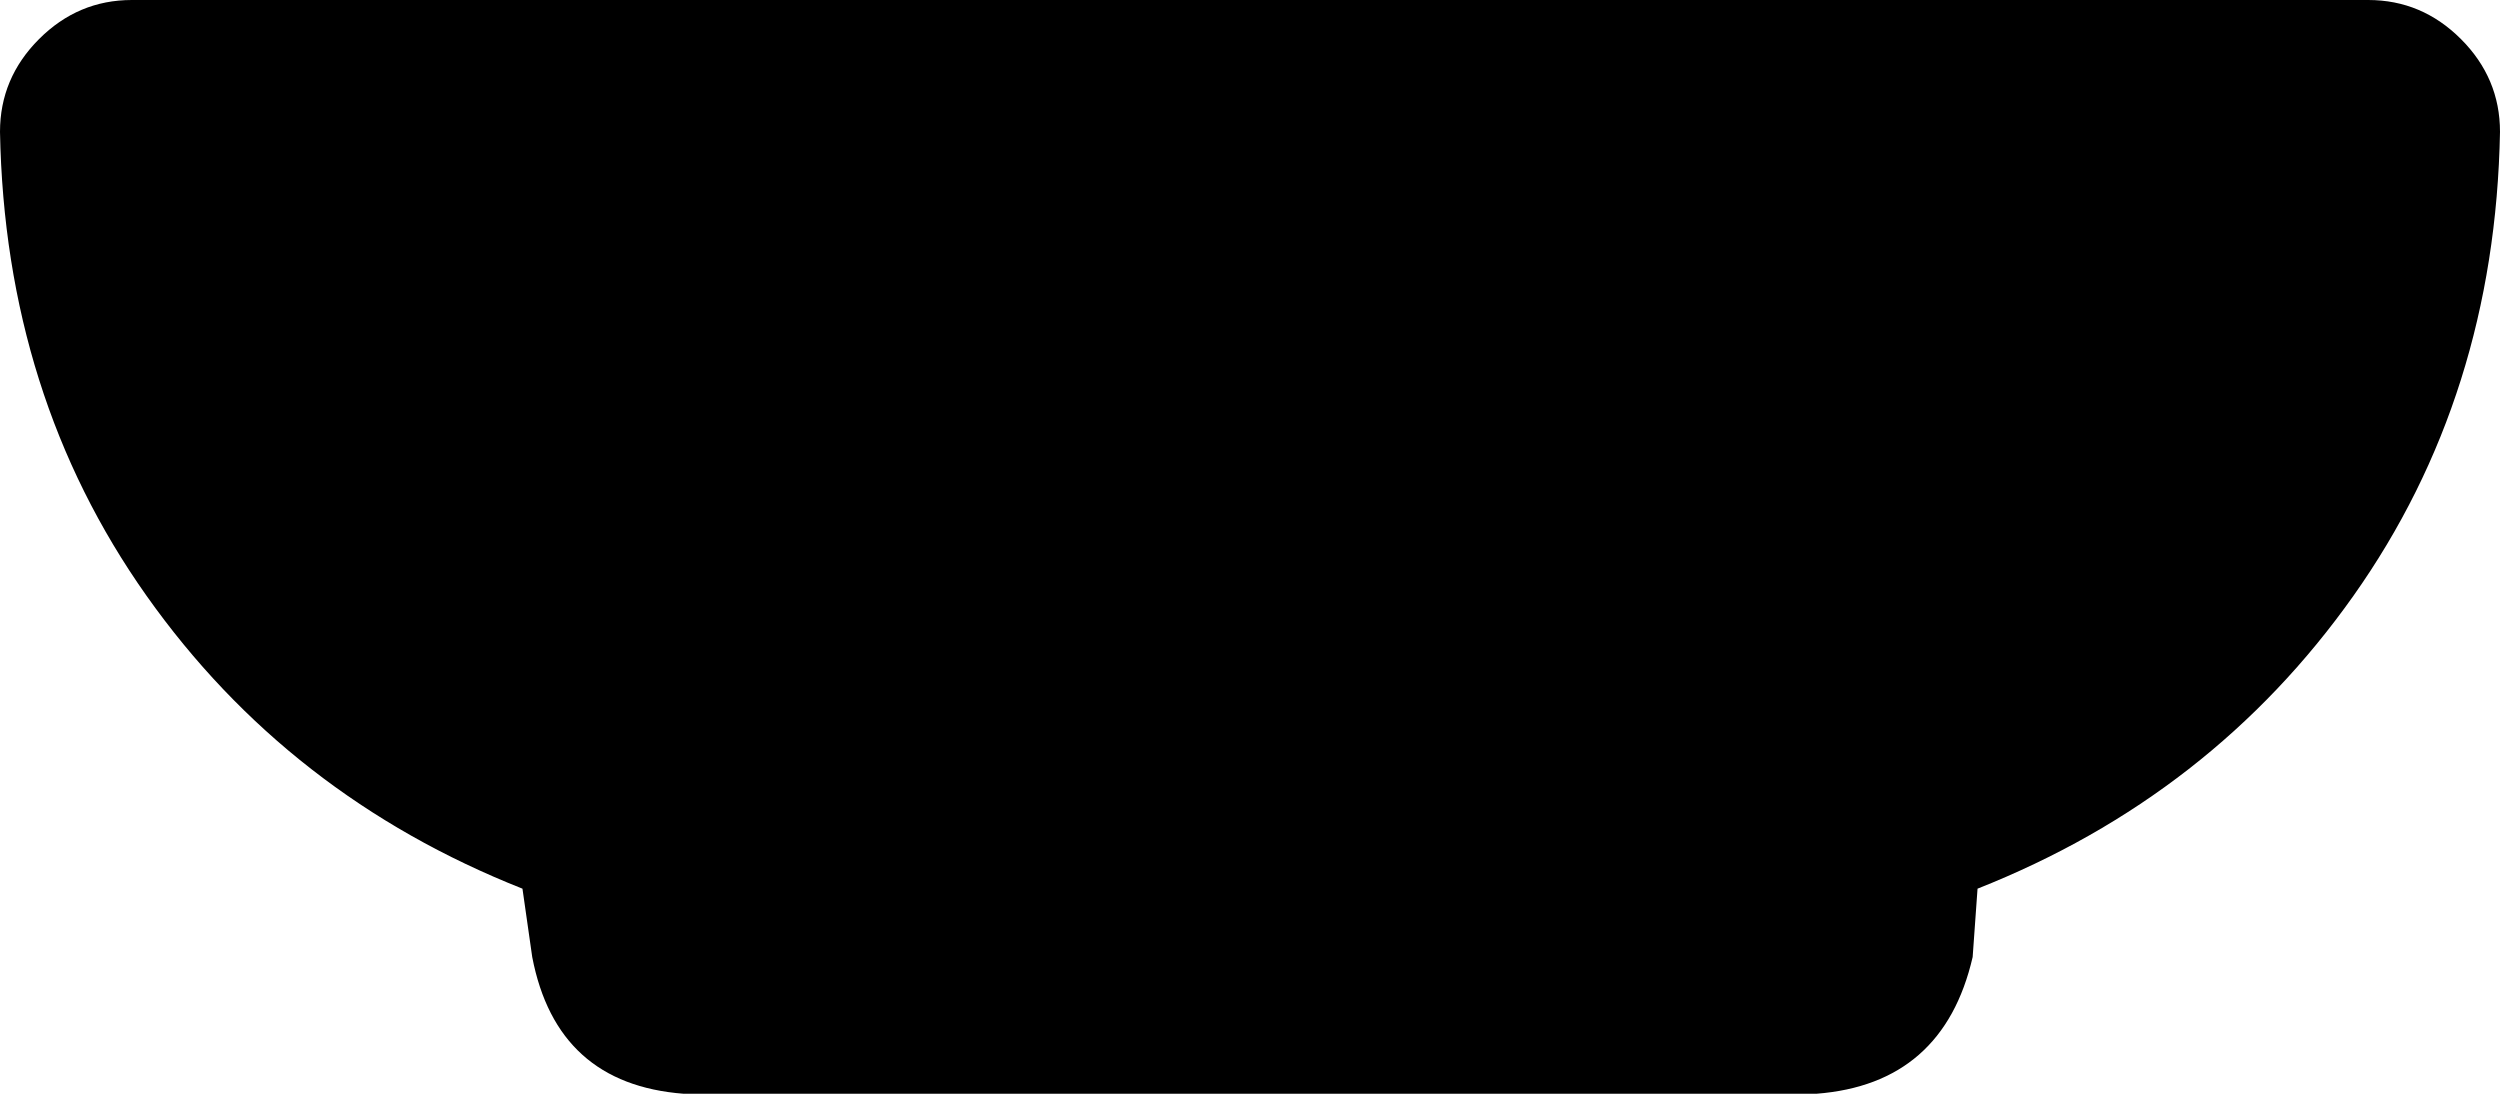 <svg xmlns="http://www.w3.org/2000/svg" viewBox="0 0 512 224">
    <path d="M 27 0 Q 16 0 8 8 L 8 8 Q 0 16 0 27 Q 1 81 30 122 Q 59 163 107 182 L 109 196 Q 114 222 140 224 L 372 224 Q 398 222 404 196 L 405 182 Q 453 163 482 122 Q 511 81 512 27 Q 512 16 504 8 Q 496 0 485 0 L 27 0 L 27 0 Z"/>
</svg>
